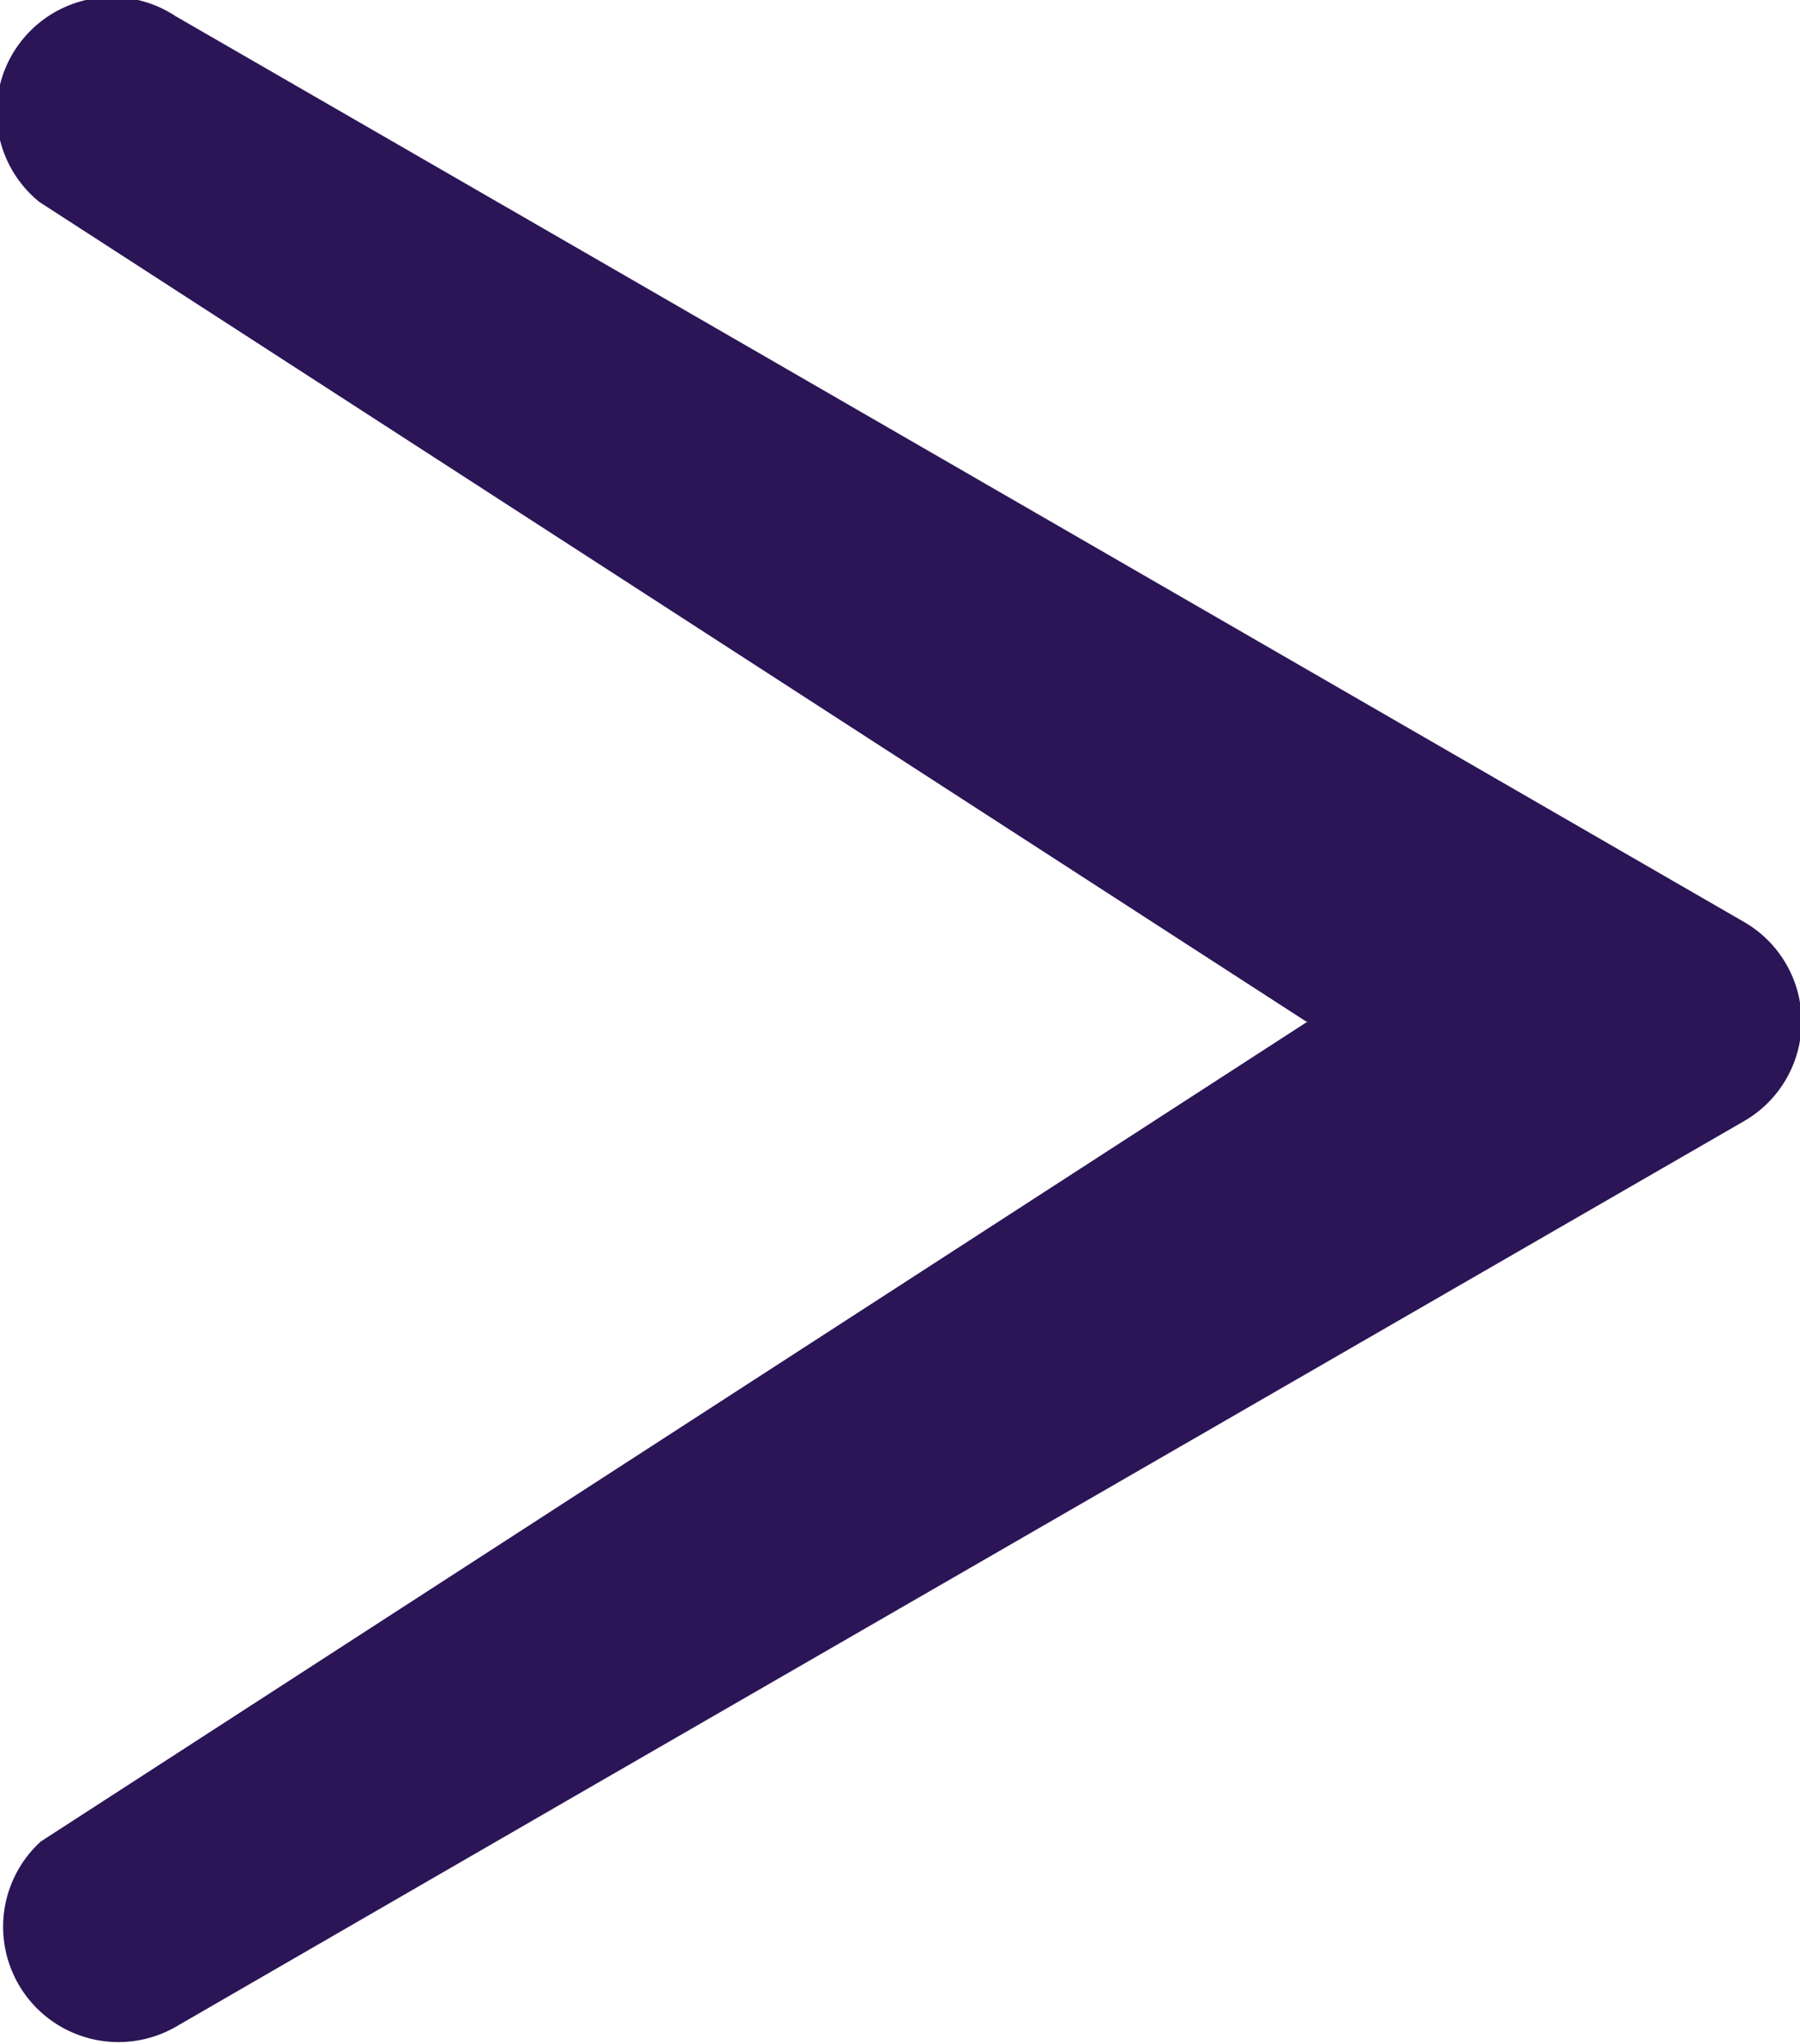 <svg id="Vidéo" xmlns="http://www.w3.org/2000/svg" viewBox="0 0 50.26 57.08"><defs><style>.cls-1{fill:#2b1556;}</style></defs><title>fleche droite</title><path class="cls-1" d="M1860.58,1116.08l-35.38-22.89A3.22,3.22,0,0,1,1829,1088l11.12,6.42,32.67,18.87a3.21,3.21,0,0,1,0,5.57l-32.67,18.86-11.12,6.43a3.22,3.22,0,0,1-3.76-5.18l35.38-22.9Z" transform="translate(-1824.1 -1087.55)"/></svg>